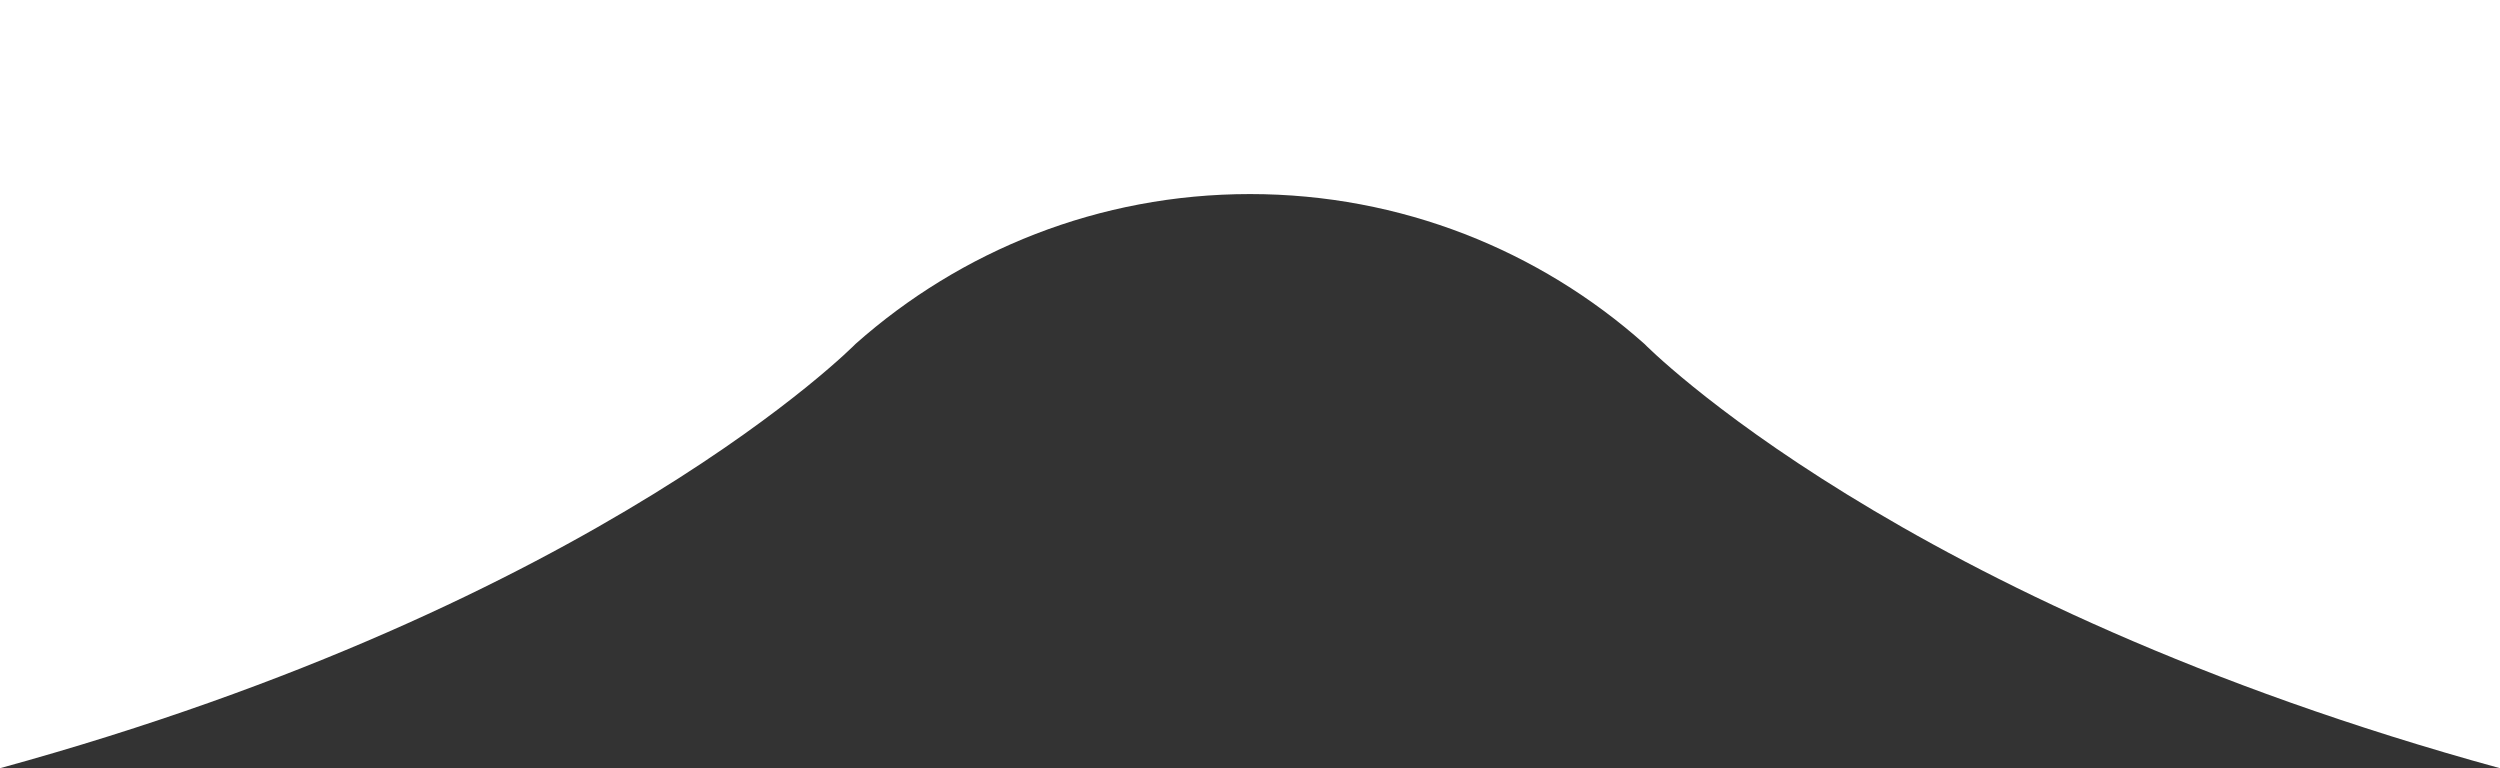 <?xml version="1.0" encoding="utf-8"?>
<!-- Generator: Adobe Illustrator 26.0.1, SVG Export Plug-In . SVG Version: 6.00 Build 0)  -->
<!DOCTYPE svg PUBLIC "-//W3C//DTD SVG 1.1//EN" "http://www.w3.org/Graphics/SVG/1.1/DTD/svg11.dtd">
<svg version="1.1" id="Layer_1" xmlns:x="http://ns.adobe.com/Extensibility/1.0/" xmlns:i="http://ns.adobe.com/AdobeIllustrator/10.0/" xmlns:graph="http://ns.adobe.com/Graphs/1.0/"
	 xmlns="http://www.w3.org/2000/svg" xmlns:xlink="http://www.w3.org/1999/xlink" x="0px" y="0px" viewBox="0 0 1524 468.3"
	 style="enable-background:new 0 0 1524 468.3;" xml:space="preserve">
<rect x="0" y="0" width="1524" height="468.3" fill="#333333" stroke="none"/>
<style type="text/css">
	.st0{fill:#FFFFFF;}
</style>
<path class="st0" d="M410.7,729.6"/>
<path class="st0" d="M1524,0H0v468.3c366.8-100.7,521.6-258.7,521.6-258.7c64-56.8,148.2-91.3,240.4-91.3s176.5,34.5,240.4,91.3
	c0,0,154.8,158.1,521.6,258.7V0z"/>
</svg>
